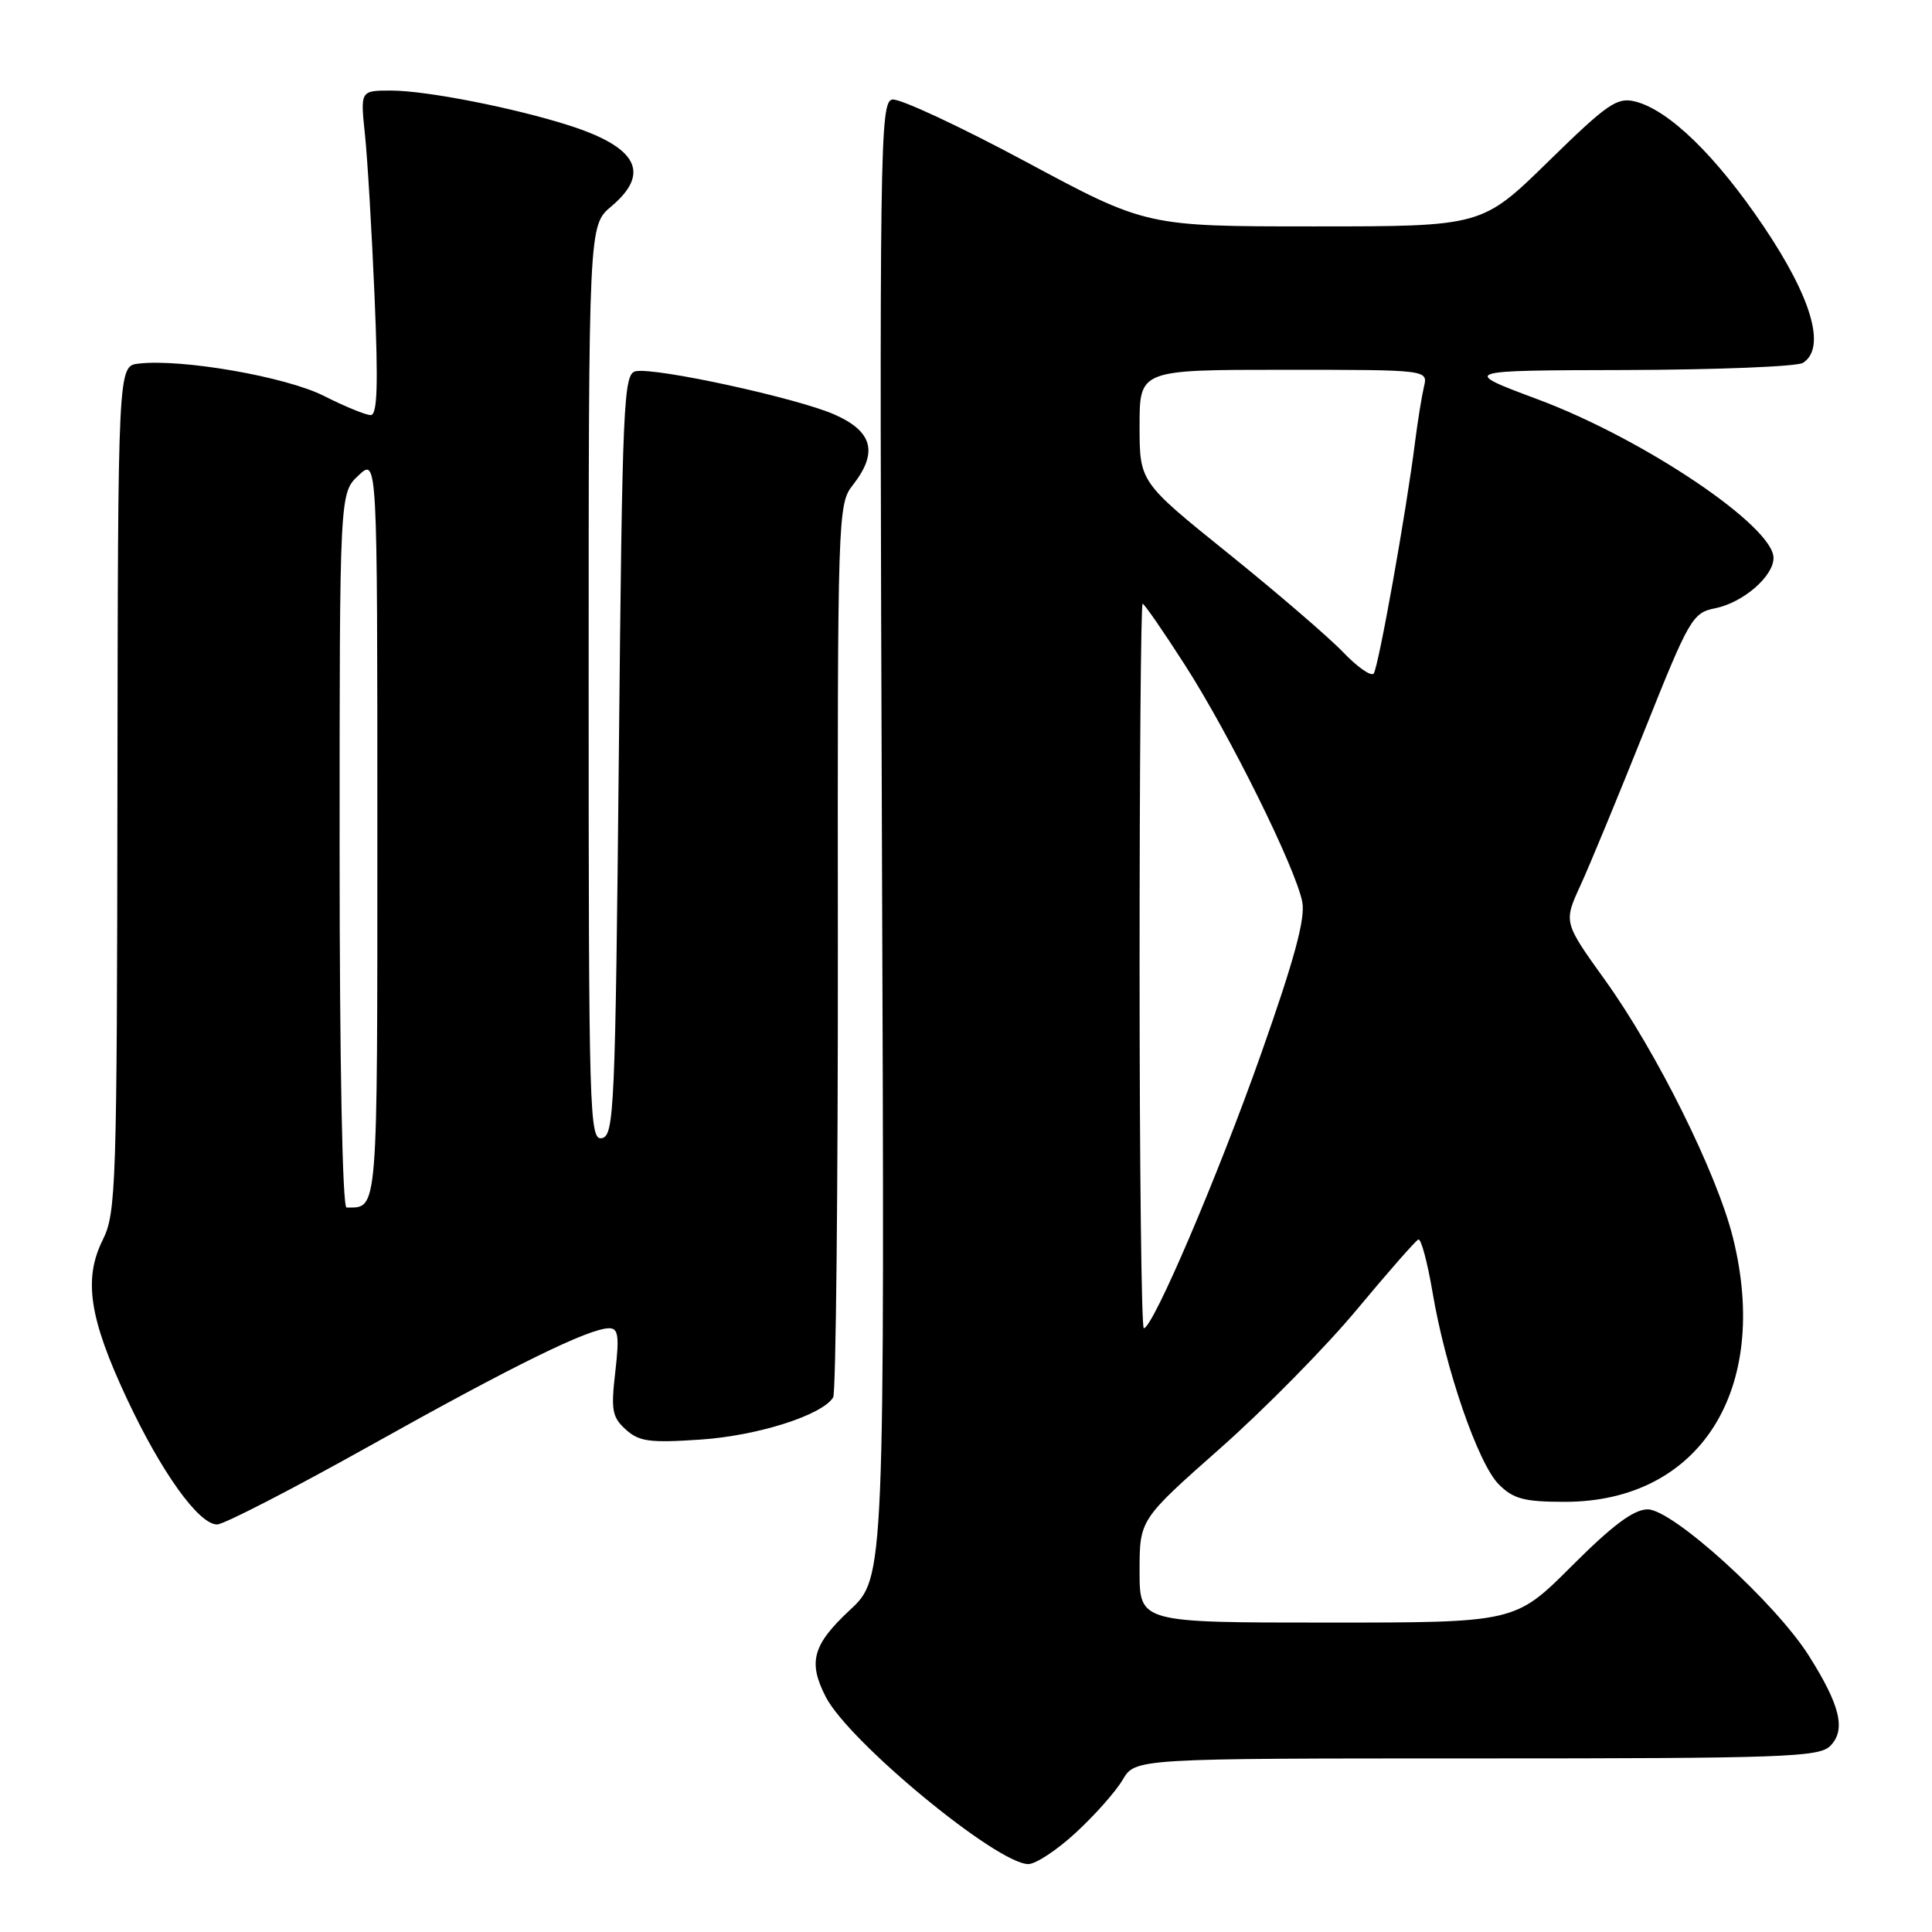 <?xml version="1.0" encoding="UTF-8" standalone="no"?>
<!DOCTYPE svg PUBLIC "-//W3C//DTD SVG 1.1//EN" "http://www.w3.org/Graphics/SVG/1.1/DTD/svg11.dtd" >
<svg xmlns="http://www.w3.org/2000/svg" xmlns:xlink="http://www.w3.org/1999/xlink" version="1.1" viewBox="0 0 256 256">
 <g >
 <path fill="currentColor"
d=" M 142.56 242.83 C 145.05 240.54 147.84 237.39 148.76 235.83 C 150.43 233.00 150.43 233.00 195.64 233.00 C 236.26 233.00 241.02 232.83 242.50 231.36 C 244.62 229.24 243.87 226.03 239.70 219.42 C 235.27 212.39 221.64 200.00 218.33 200.00 C 216.48 200.00 213.69 202.08 208.27 207.50 C 200.77 215.00 200.77 215.00 175.89 215.00 C 151.00 215.00 151.00 215.00 151.00 208.18 C 151.00 201.36 151.00 201.36 161.66 191.93 C 167.53 186.74 175.70 178.45 179.81 173.50 C 183.93 168.55 187.59 164.38 187.94 164.24 C 188.30 164.09 189.14 167.24 189.82 171.24 C 191.53 181.41 195.86 193.95 198.60 196.69 C 200.53 198.62 201.96 199.00 207.34 199.00 C 225.22 199.00 234.65 184.18 229.62 163.98 C 227.49 155.45 219.52 139.39 212.67 129.86 C 207.18 122.21 207.18 122.21 209.40 117.36 C 210.63 114.69 214.44 105.46 217.88 96.86 C 223.84 81.93 224.27 81.20 227.26 80.60 C 230.96 79.86 235.00 76.37 235.00 73.93 C 235.00 69.73 217.81 58.16 203.80 52.93 C 193.50 49.08 193.50 49.08 215.50 49.03 C 227.60 48.99 238.13 48.57 238.90 48.08 C 242.00 46.12 240.09 39.50 233.69 30.00 C 227.39 20.65 221.14 14.57 216.67 13.45 C 214.27 12.85 213.00 13.73 205.17 21.39 C 196.37 30.00 196.37 30.00 174.13 30.00 C 151.89 30.00 151.89 30.00 135.93 21.43 C 127.15 16.72 119.19 13.01 118.23 13.19 C 116.60 13.51 116.52 19.17 116.86 111.29 C 117.23 209.05 117.23 209.05 112.61 213.34 C 107.67 217.95 107.04 220.24 109.43 224.87 C 112.52 230.83 132.12 247.00 136.26 247.00 C 137.24 247.00 140.08 245.13 142.56 242.83 Z  M 49.07 191.54 C 68.08 180.90 78.07 176.00 80.72 176.00 C 81.93 176.00 82.07 177.05 81.53 181.78 C 80.94 186.84 81.11 187.79 82.92 189.42 C 84.68 191.02 86.09 191.21 92.86 190.75 C 100.43 190.23 108.94 187.52 110.40 185.16 C 110.76 184.57 111.04 157.71 111.02 125.47 C 110.97 68.19 111.02 66.80 112.99 64.29 C 116.38 59.97 115.66 57.18 110.58 54.93 C 105.64 52.75 86.94 48.67 84.24 49.19 C 82.62 49.50 82.46 53.11 82.00 100.00 C 81.53 147.05 81.38 150.50 79.75 150.81 C 78.10 151.13 78.00 147.72 78.00 90.51 C 78.00 29.87 78.00 29.87 81.00 27.35 C 86.23 22.95 84.48 19.54 75.50 16.65 C 68.19 14.30 56.47 12.00 51.81 12.00 C 47.75 12.00 47.75 12.00 48.35 17.75 C 48.69 20.91 49.26 30.59 49.63 39.25 C 50.13 51.08 50.00 55.00 49.12 55.00 C 48.47 55.00 45.68 53.86 42.92 52.46 C 37.90 49.92 24.08 47.51 18.36 48.18 C 15.63 48.50 15.63 48.50 15.56 104.50 C 15.50 157.19 15.39 160.72 13.62 164.28 C 11.03 169.49 11.82 174.68 16.82 185.35 C 21.39 195.11 26.34 202.00 28.77 202.00 C 29.65 202.00 38.79 197.29 49.07 191.54 Z  M 151.00 128.00 C 151.00 101.60 151.18 80.00 151.40 80.00 C 151.63 80.00 154.15 83.66 157.02 88.13 C 162.97 97.40 171.69 115.02 172.56 119.52 C 172.98 121.73 171.50 127.18 167.10 139.64 C 161.36 155.88 152.76 176.00 151.56 176.00 C 151.25 176.00 151.00 154.40 151.00 128.00 Z  M 177.95 86.40 C 176.05 84.42 169.21 78.54 162.75 73.33 C 151.00 63.87 151.00 63.87 151.00 56.43 C 151.00 49.00 151.00 49.00 170.11 49.00 C 189.22 49.00 189.22 49.00 188.68 51.25 C 188.39 52.49 187.86 55.75 187.51 58.50 C 186.35 67.78 182.64 88.49 182.02 89.25 C 181.68 89.67 179.84 88.38 177.95 86.40 Z  M 45.00 112.67 C 45.00 65.35 45.00 65.35 47.50 63.00 C 50.00 60.65 50.00 60.65 50.00 109.72 C 50.00 161.42 50.12 160.00 45.92 160.00 C 45.37 160.00 45.00 140.75 45.00 112.67 Z "/>
</g>
</svg>